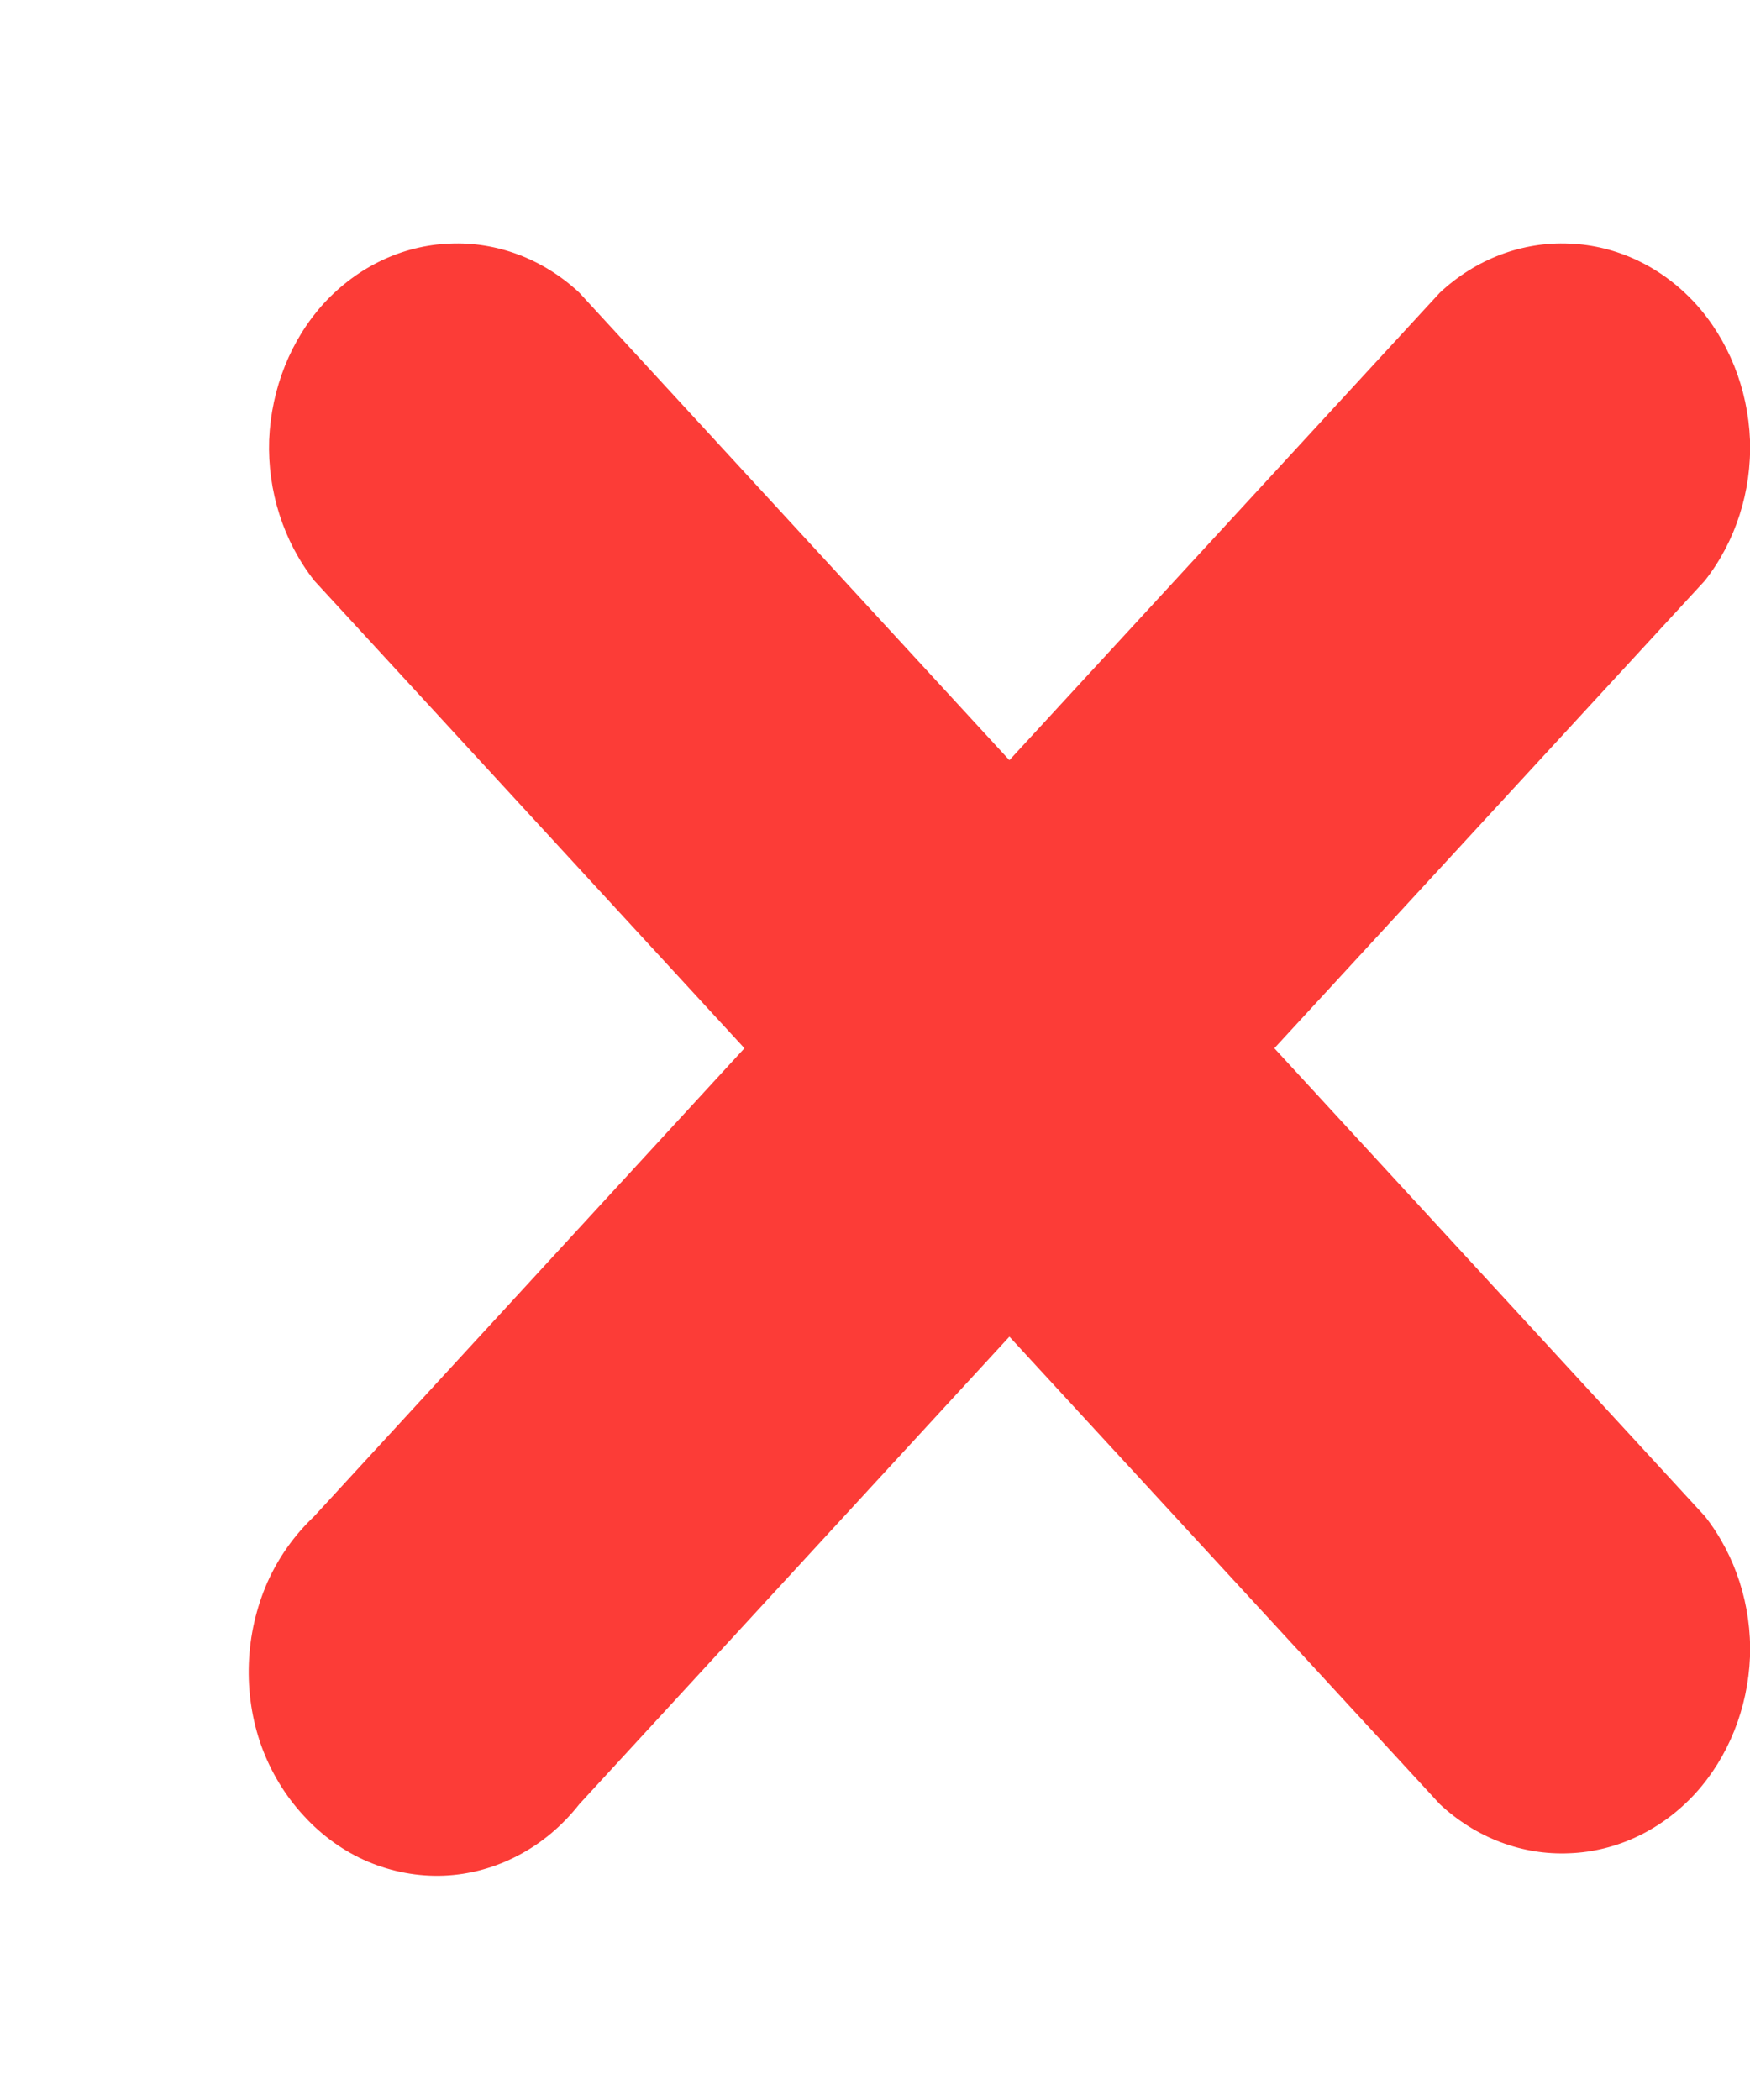 <svg width="5" height="6" viewBox="0 0 5 6" fill="none" xmlns="http://www.w3.org/2000/svg">
<path d="M3.641 2.995L4.871 1.659C4.959 1.547 5.005 1.403 5 1.257C4.994 1.11 4.938 0.97 4.843 0.866C4.747 0.762 4.619 0.701 4.484 0.696C4.349 0.69 4.217 0.74 4.114 0.836L2.884 2.172L1.655 0.836C1.552 0.74 1.42 0.69 1.285 0.696C1.15 0.701 1.022 0.762 0.926 0.866C0.831 0.97 0.775 1.11 0.769 1.257C0.764 1.403 0.81 1.547 0.898 1.659L2.127 2.995L0.898 4.332C0.842 4.385 0.796 4.449 0.764 4.521C0.732 4.594 0.714 4.673 0.711 4.753C0.708 4.833 0.72 4.914 0.747 4.989C0.774 5.063 0.815 5.131 0.868 5.188C0.92 5.245 0.983 5.29 1.051 5.319C1.12 5.348 1.194 5.362 1.268 5.359C1.342 5.356 1.415 5.336 1.481 5.301C1.548 5.266 1.607 5.216 1.655 5.155L2.884 3.819L4.114 5.155C4.217 5.251 4.349 5.301 4.484 5.295C4.619 5.29 4.747 5.229 4.843 5.125C4.938 5.021 4.994 4.881 5 4.734C5.005 4.588 4.959 4.444 4.871 4.332L3.641 2.995Z" fill="#FC3C37"/>
</svg>
